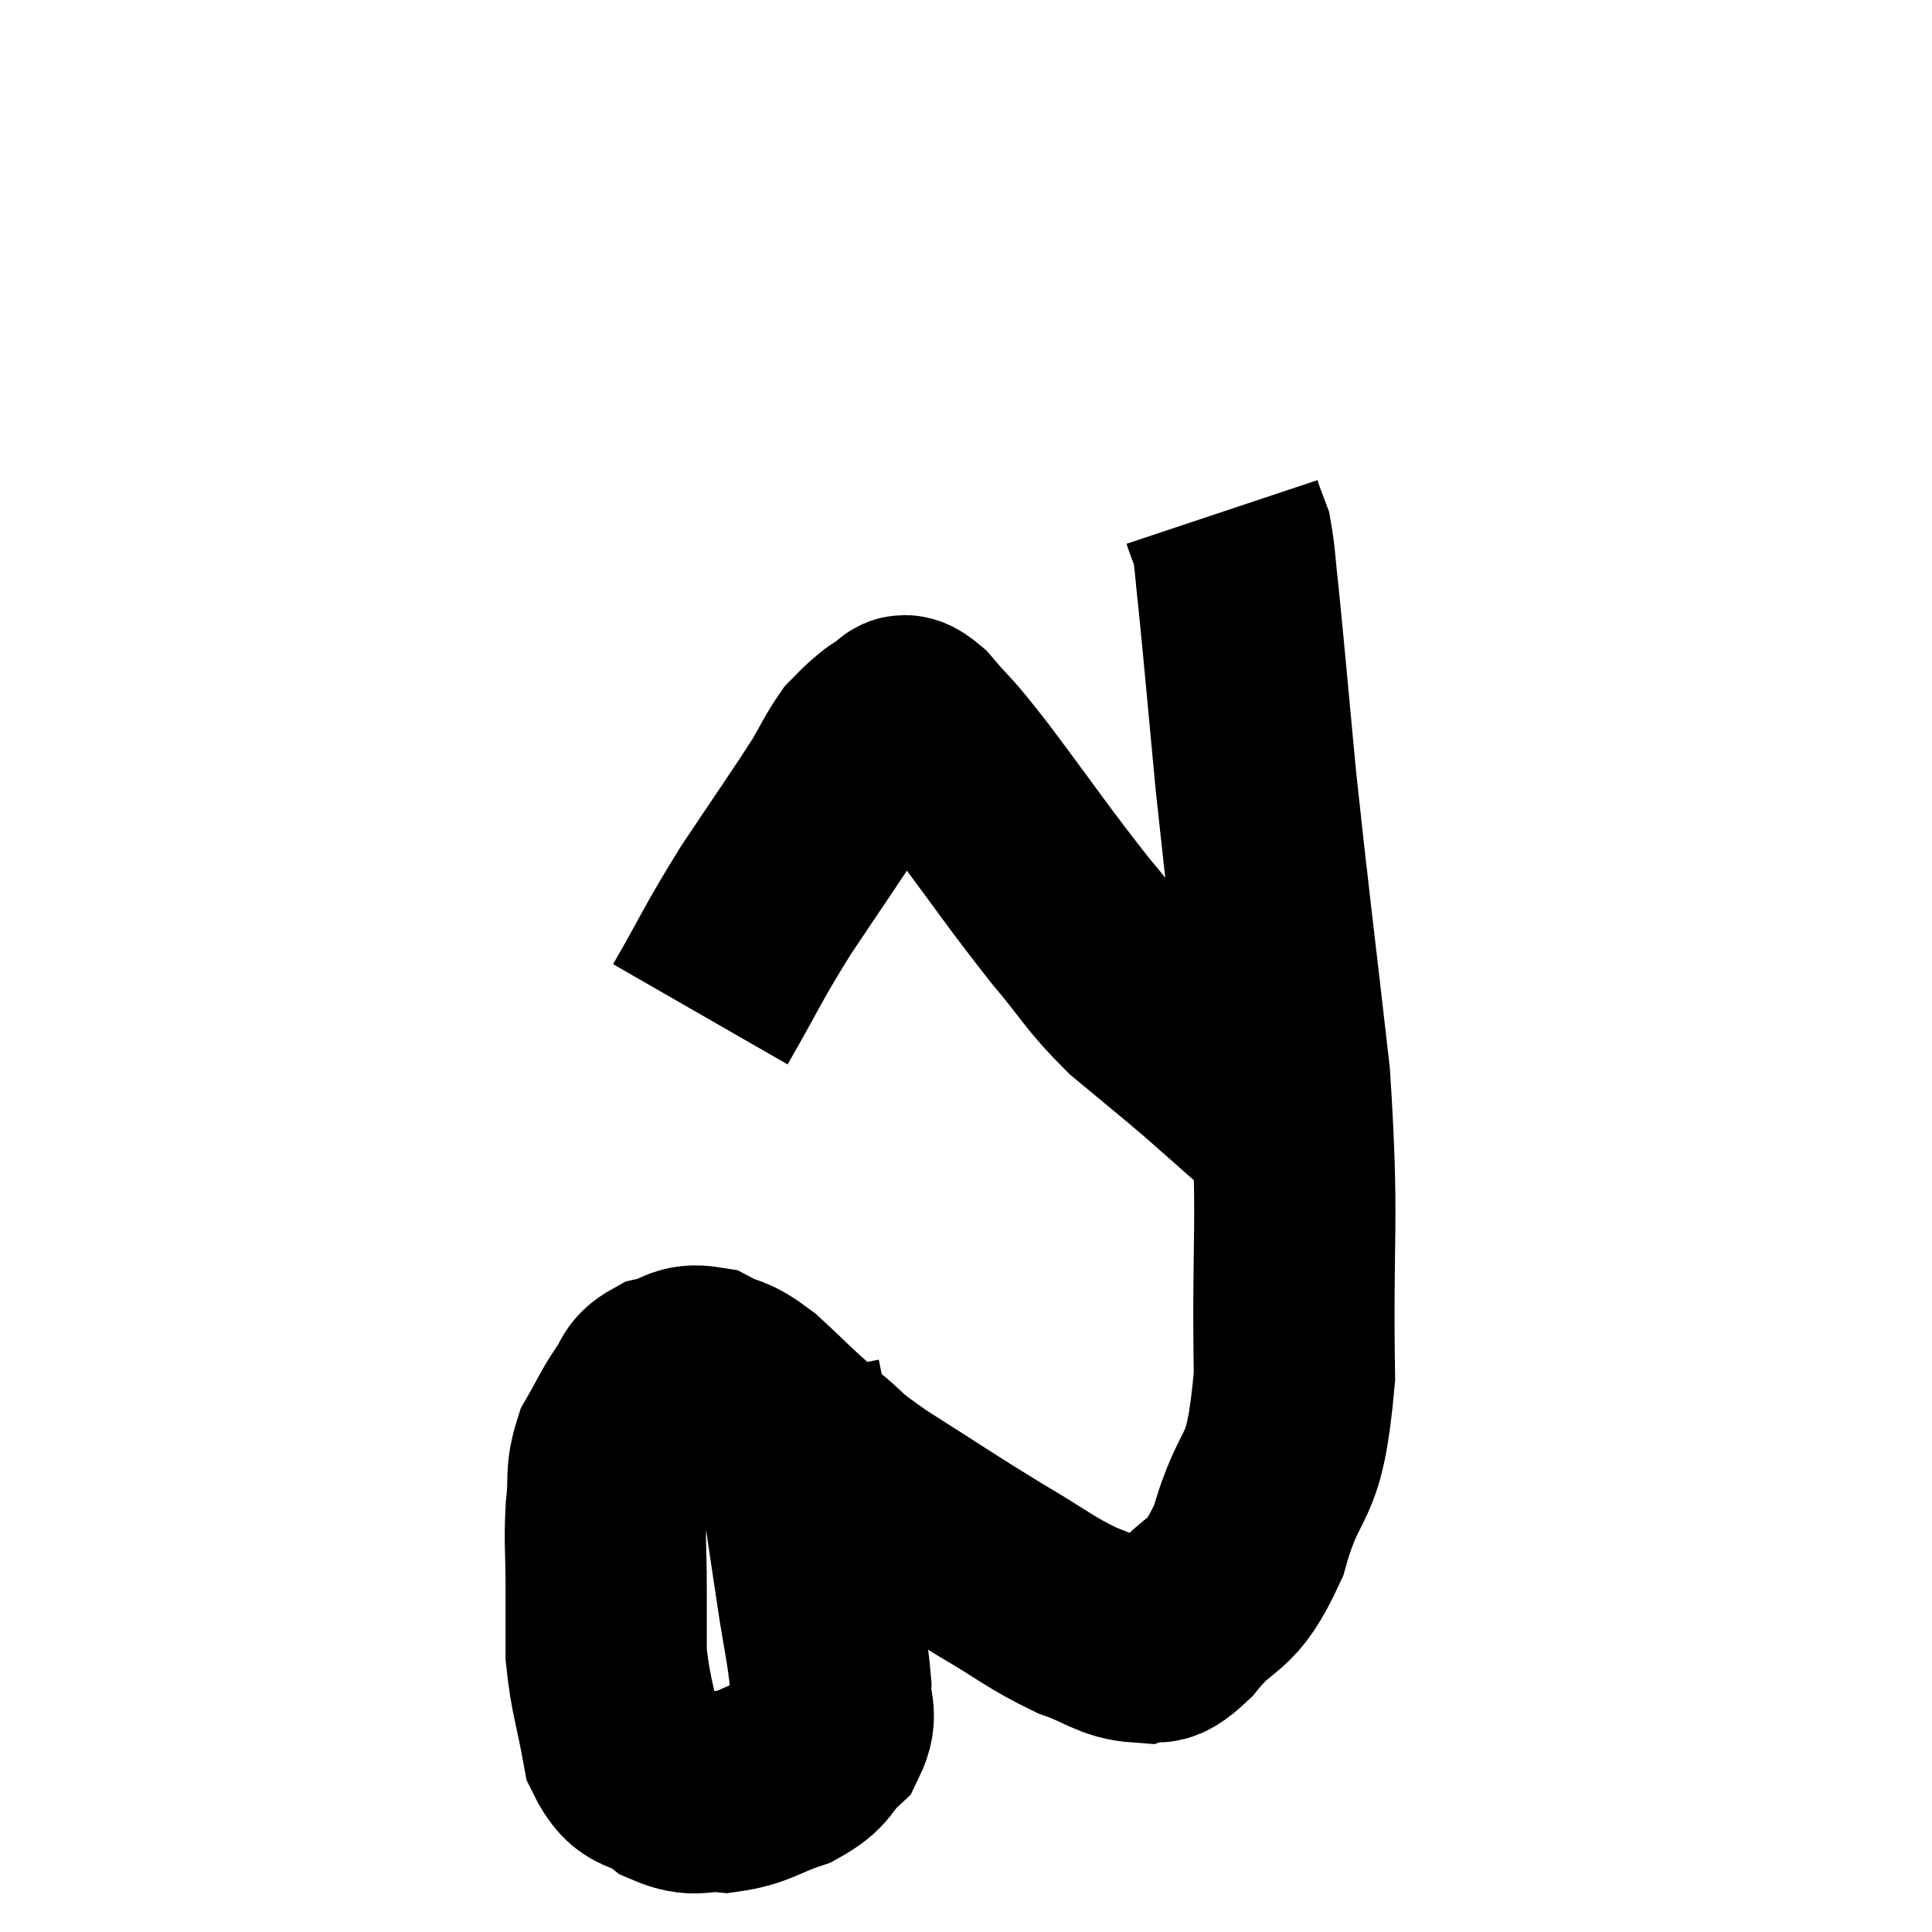 <svg width="48" height="48" viewBox="0 0 48 48" xmlns="http://www.w3.org/2000/svg"><path d="M 19.38 34.26 C 19.65 35.64, 19.695 35.73, 19.92 37.02 C 20.1 38.22, 20.1 38.205, 20.28 39.42 C 20.46 40.65, 20.565 40.965, 20.64 41.88 C 20.61 42.48, 20.835 42.555, 20.58 43.08 C 20.1 43.53, 20.265 43.62, 19.62 43.98 C 18.81 44.25, 18.735 44.415, 18 44.52 C 17.34 44.46, 17.31 44.67, 16.68 44.4 C 16.08 43.92, 15.885 44.265, 15.48 43.44 C 15.27 42.27, 15.165 42.105, 15.06 41.1 C 15.06 40.26, 15.06 40.32, 15.06 39.42 C 15.06 38.46, 15.015 38.355, 15.06 37.5 C 15.15 36.75, 15.03 36.66, 15.24 36 C 15.57 35.43, 15.6 35.31, 15.9 34.86 C 16.17 34.53, 16.035 34.425, 16.44 34.2 C 16.98 34.08, 16.965 33.87, 17.52 33.96 C 18.09 34.26, 18 34.065, 18.66 34.56 C 19.41 35.25, 19.41 35.295, 20.16 35.94 C 20.91 36.54, 20.55 36.375, 21.66 37.14 C 23.13 38.07, 23.325 38.22, 24.6 39 C 25.68 39.63, 25.83 39.81, 26.76 40.26 C 27.54 40.53, 27.69 40.755, 28.32 40.8 C 28.8 40.62, 28.605 41.07, 29.28 40.44 C 30.15 39.36, 30.3 39.84, 31.02 38.28 C 31.59 36.24, 31.905 37.08, 32.16 34.2 C 32.1 30.48, 32.28 30.465, 32.04 26.76 C 31.62 23.07, 31.515 22.335, 31.2 19.38 C 30.99 17.16, 30.93 16.44, 30.78 14.94 C 30.69 14.16, 30.69 13.89, 30.6 13.38 C 30.51 13.14, 30.48 13.065, 30.42 12.9 L 30.36 12.72" fill="none" stroke="black" stroke-width="5"></path><path d="M 17.4 25.2 C 18.21 23.79, 18.165 23.76, 19.02 22.38 C 19.92 21.03, 20.22 20.61, 20.82 19.68 C 21.12 19.17, 21.18 19.005, 21.42 18.66 C 21.6 18.48, 21.615 18.45, 21.78 18.3 C 21.93 18.18, 21.96 18.135, 22.08 18.06 C 22.17 18.03, 22.095 18.03, 22.26 18 C 22.5 17.97, 22.29 17.565, 22.74 17.94 C 23.4 18.72, 23.1 18.27, 24.06 19.5 C 25.32 21.18, 25.53 21.525, 26.58 22.86 C 27.42 23.85, 27.39 23.97, 28.26 24.84 C 29.16 25.59, 29.355 25.74, 30.06 26.34 C 30.57 26.79, 30.69 26.895, 31.08 27.24 C 31.35 27.48, 31.485 27.6, 31.62 27.72 C 31.62 27.72, 31.62 27.72, 31.62 27.72 L 31.62 27.72" fill="none" stroke="black" stroke-width="5"></path></svg>
